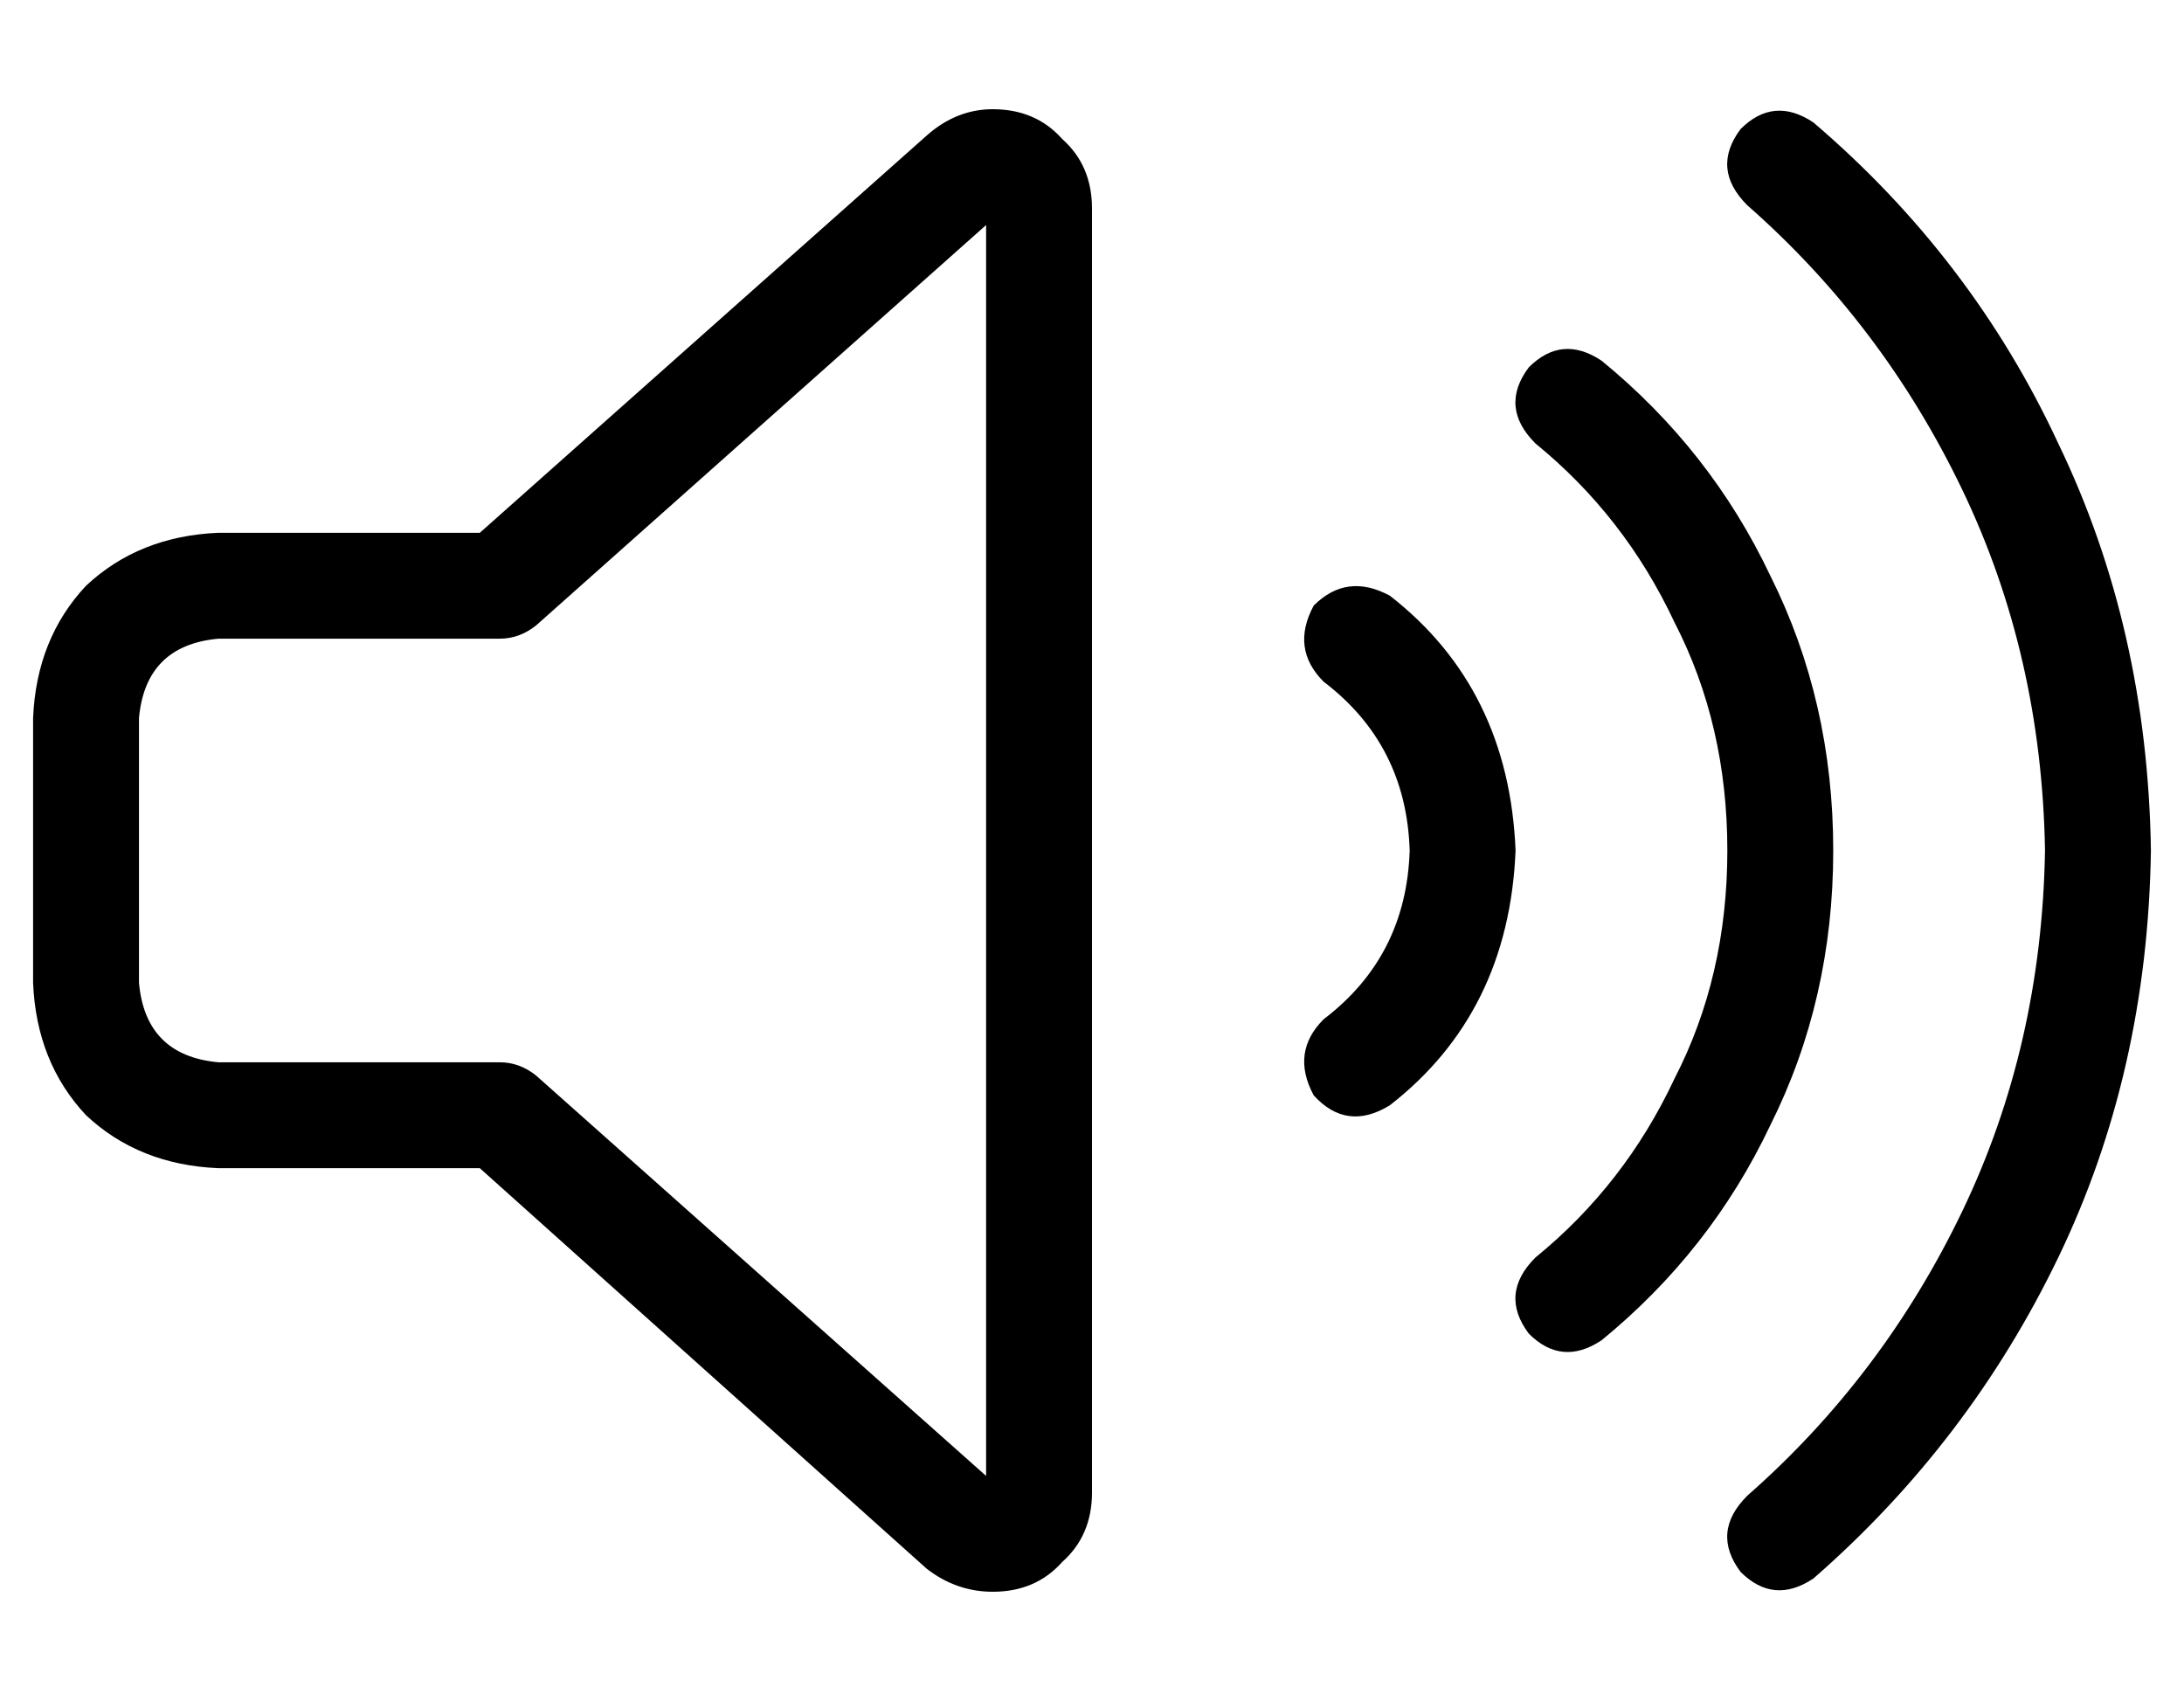 <?xml version="1.0" standalone="no"?>
<!DOCTYPE svg PUBLIC "-//W3C//DTD SVG 1.1//EN" "http://www.w3.org/Graphics/SVG/1.1/DTD/svg11.dtd" >
<svg xmlns="http://www.w3.org/2000/svg" xmlns:xlink="http://www.w3.org/1999/xlink" version="1.1" viewBox="-10 -40 660 512">
   <path fill="currentColor"
d="M152 149l136 -121l-136 121l136 -121v378v0l-136 -121v0q-5 -4 -11 -4h-85v0q-22 -2 -24 -24v-80v0q2 -22 24 -24h85v0q6 0 11 -4v0zM290 -7q-11 0 -20 8l-135 120v0h-79v0q-24 1 -40 16q-15 16 -16 40v80v0q1 24 16 40q16 15 40 16h79v0l135 121v0l11 -12v0l-11 12v0
q9 7 20 7q13 0 21 -9q9 -8 9 -21v-388v0q0 -13 -9 -21q-8 -9 -21 -9v0zM410 140q-13 -7 -23 3q-7 13 3 23q25 19 26 51q-1 32 -26 51q-10 10 -3 23q10 11 23 3q36 -28 38 -77q-2 -49 -38 -77v0zM452 71q-9 12 2 23q27 22 42 54q16 31 16 69t-16 69q-15 32 -42 54
q-11 11 -2 23q10 10 22 2q33 -27 51 -65q19 -38 19 -83t-19 -83q-18 -38 -51 -65q-12 -8 -22 2v0zM538 -3q-12 -8 -22 2q-9 12 2 23q41 36 65 86t25 109q-1 59 -25 109t-65 86q-11 11 -2 23q10 10 22 2q47 -41 74 -97t28 -123q-1 -67 -28 -123q-26 -56 -74 -97v0z" />
</svg>
